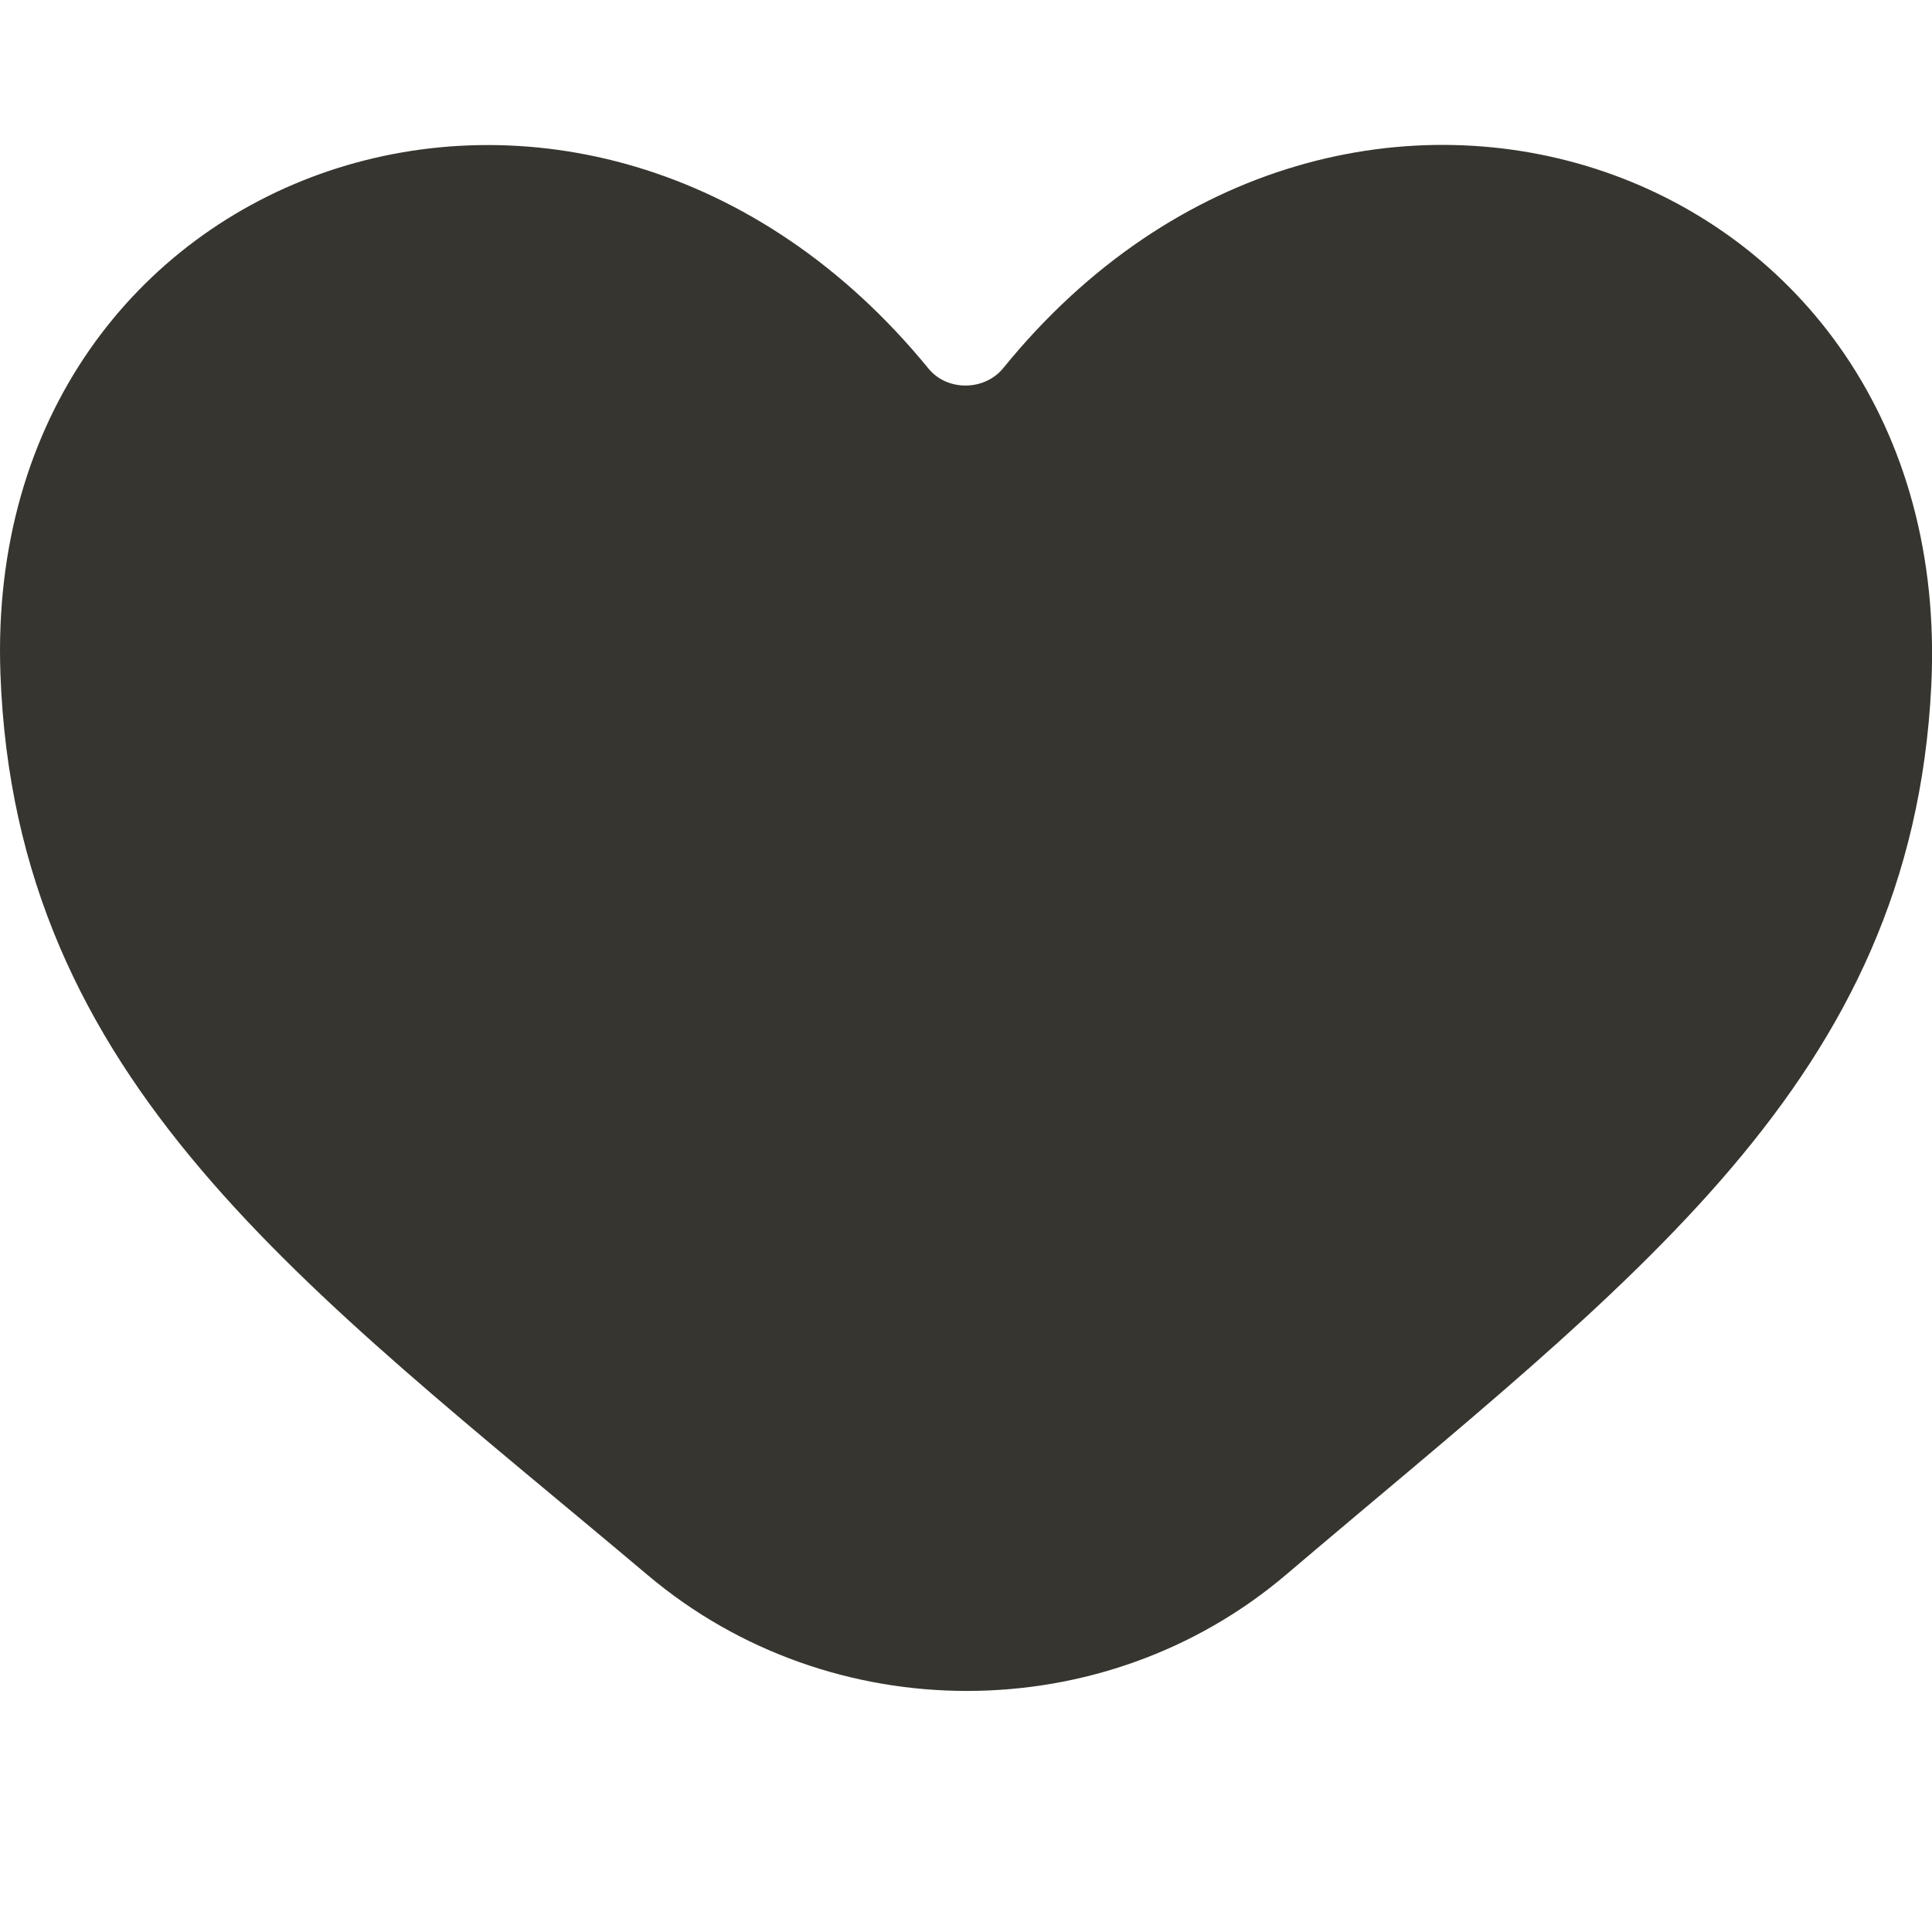 <!-- Generated by IcoMoon.io -->
<svg version="1.1" xmlns="http://www.w3.org/2000/svg" width="32" height="32" viewBox="0 0 32 32">
<title>as-love-1</title>
<path fill="#37352f" d="M31.988 11.36c-0.323 6.55-4.949 9.842-10.682 14.718-3.021 2.57-7.542 2.57-10.574 0.014-5.694-4.8-10.48-8.157-10.725-14.934-0.307-8.517 9.691-12.003 15.371-5.054 0.31 0.381 0.931 0.373 1.24-0.008 5.661-6.973 15.8-3.44 15.37 5.264z"></path>
</svg>
